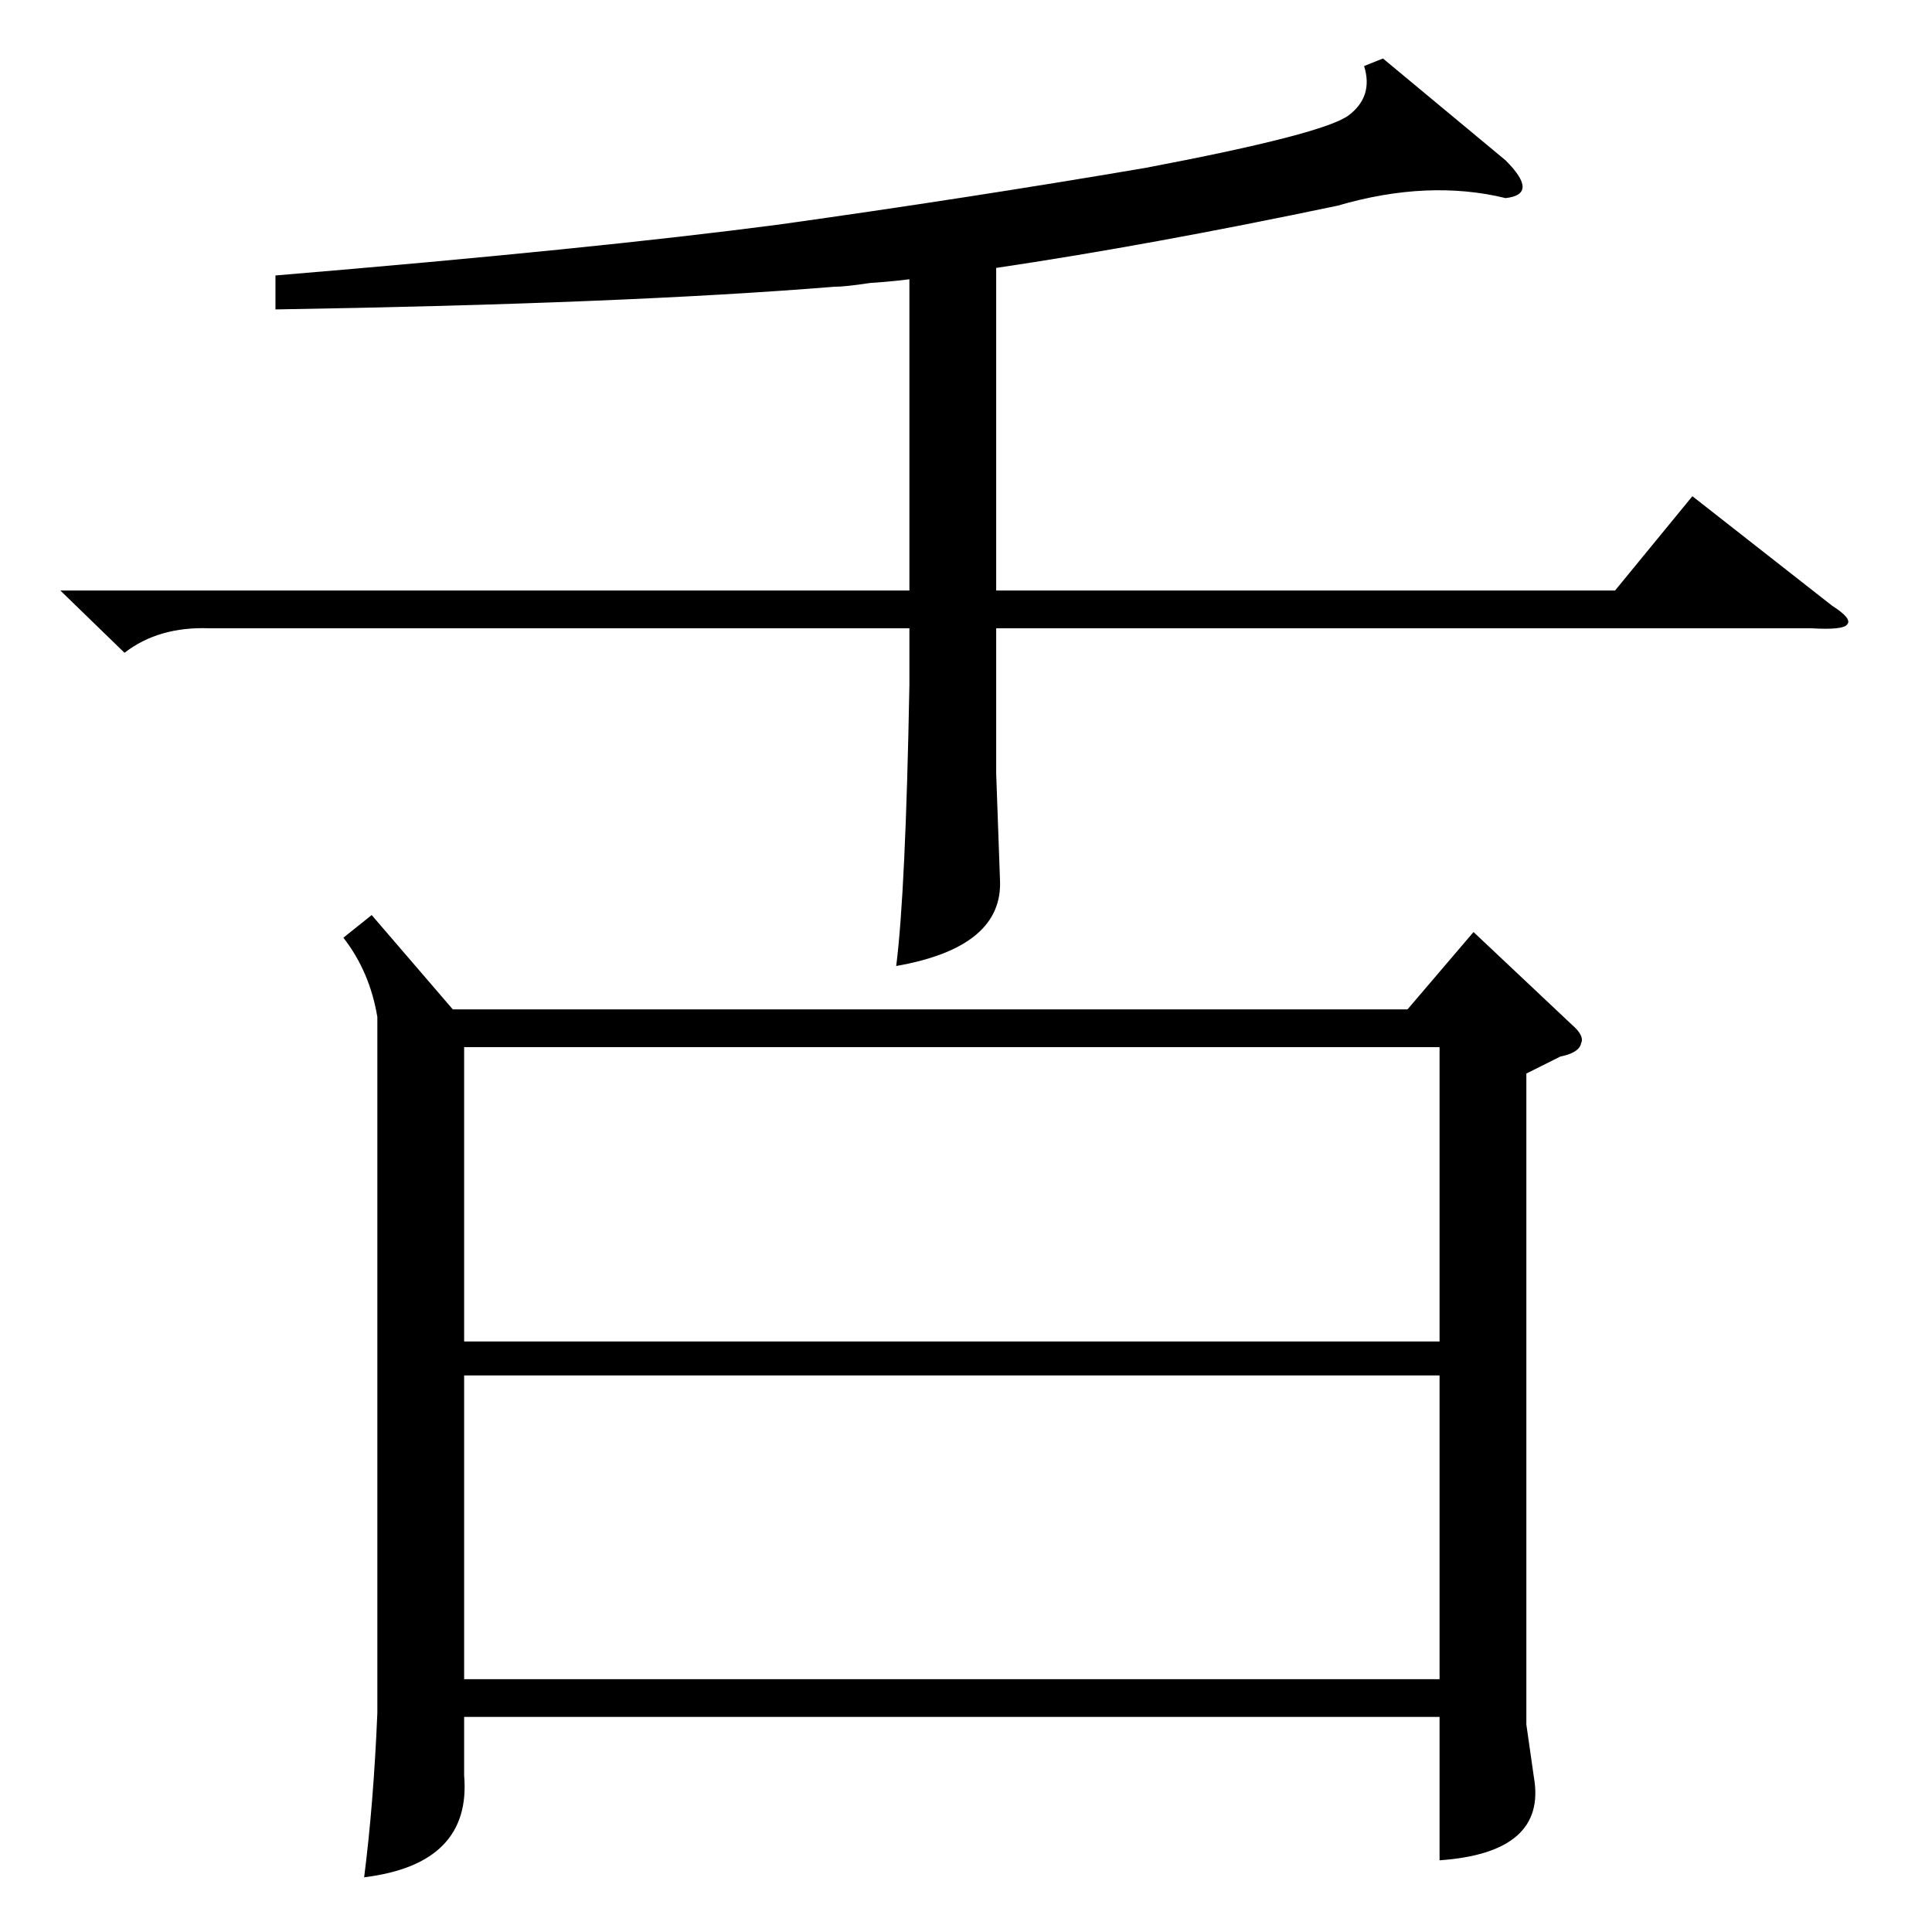 <?xml version="1.0" standalone="no"?>
<!DOCTYPE svg PUBLIC "-//W3C//DTD SVG 1.1//EN" "http://www.w3.org/Graphics/SVG/1.1/DTD/svg11.dtd" >
<svg xmlns="http://www.w3.org/2000/svg" xmlns:xlink="http://www.w3.org/1999/xlink" version="1.1" viewBox="0 -205 1024 1024">
  <g transform="matrix(1 0 0 -1 0 819)">
   <path fill="currentColor"
d="M197 539l43 -50h506l35 41l52 -49q7 -6 5 -10q-1 -5 -11 -7l-18 -9v-345l4 -28q7 -40 -50 -44v76h-517v-31q4 -47 -53 -54q5 39 7 87v369q-4 24 -18 42zM763 295h-517v-161h517v161zM246 313h517v156h-517v-156zM733 993l65 -54q9 -9 9 -14t-9 -6q-41 10 -89 -4
q-100 -21 -181 -33v-171h328l41 50l74 -58q11 -7 8 -10q-2 -3 -19 -2h-432v-77l2 -56q2 -36 -55 -46q5 39 7 149v30h-371q-27 1 -45 -13l-34 33h450v165q-7 -1 -21 -2q-13 -2 -19 -2q-111 -9 -296 -12v18q168 14 267 27q100 14 194 30q95 18 108 28t8 26z" />
  </g>

</svg>
